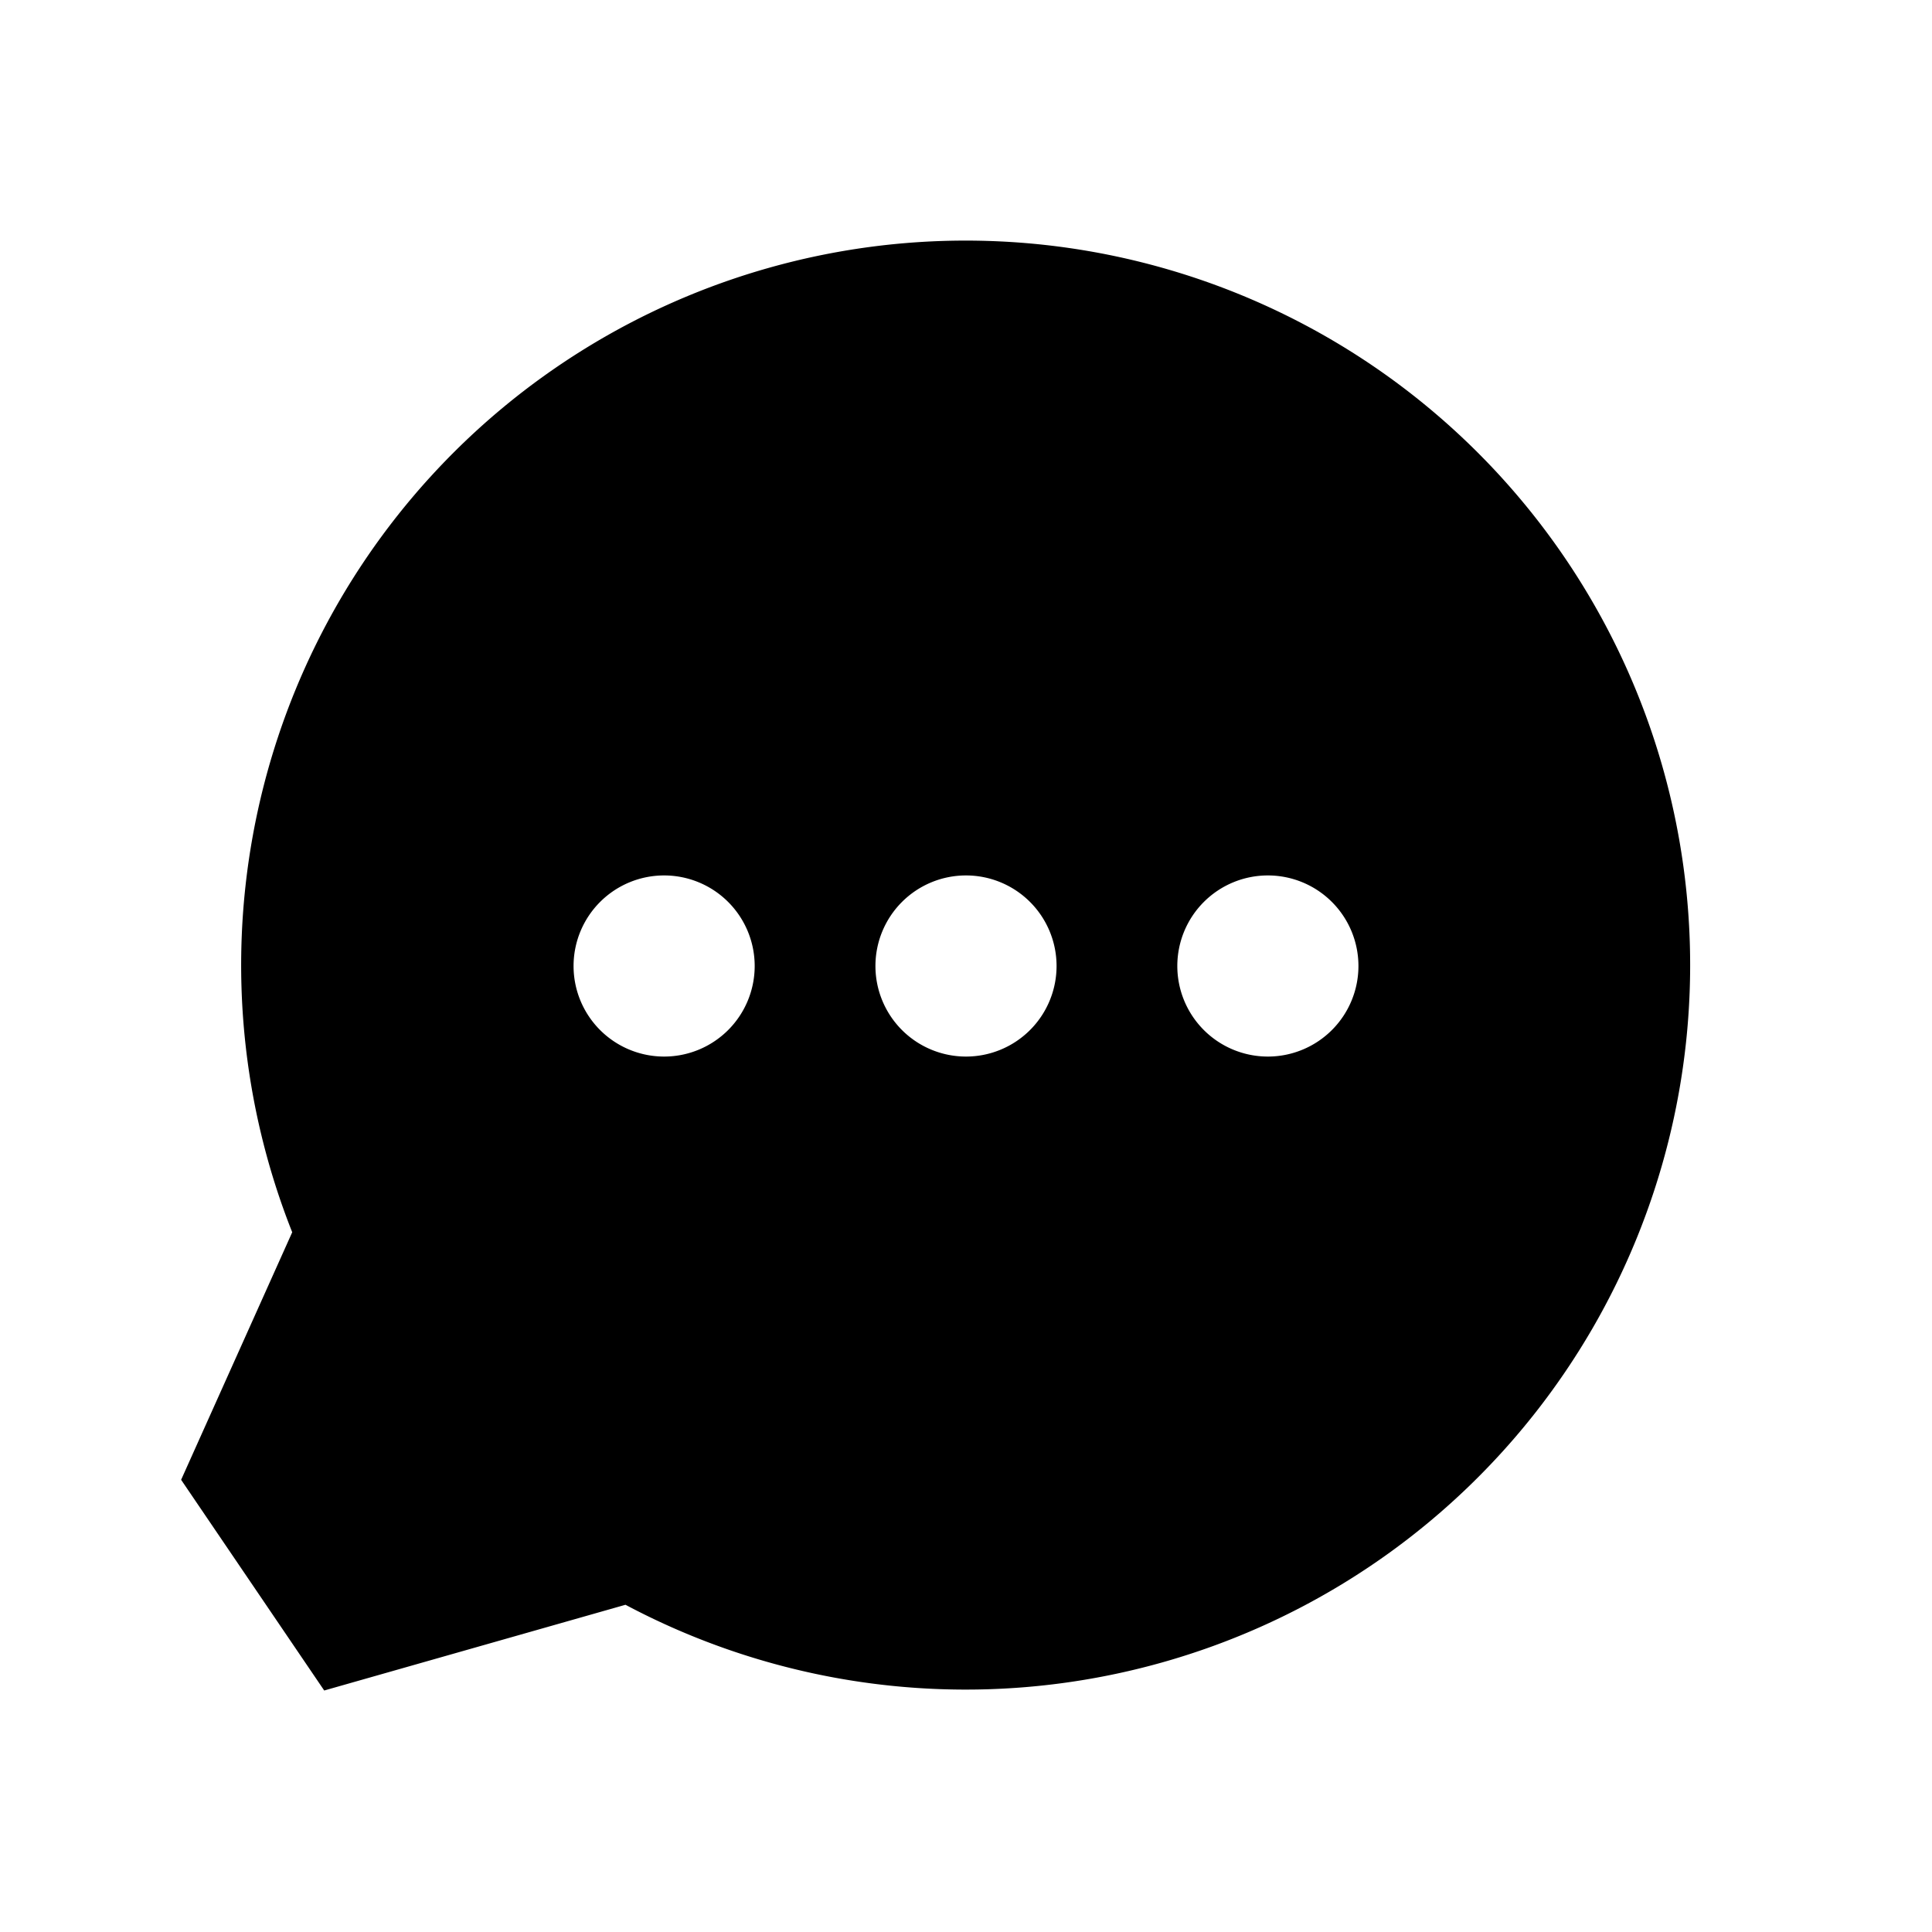<svg xmlns="http://www.w3.org/2000/svg" viewBox="0 0 32 32"><path d="M10.36 26.58a12 12 0 1 0-5.52-6.17L3 24.51 5.37 28ZM21 14.5a1.5 1.5 0 1 1-1.5 1.5 1.5 1.5 0 0 1 1.5-1.5Zm-5 0a1.5 1.5 0 1 1-1.5 1.5 1.5 1.5 0 0 1 1.5-1.5Zm-5 0A1.5 1.5 0 1 1 9.5 16a1.5 1.5 0 0 1 1.5-1.5Z"/></svg>
